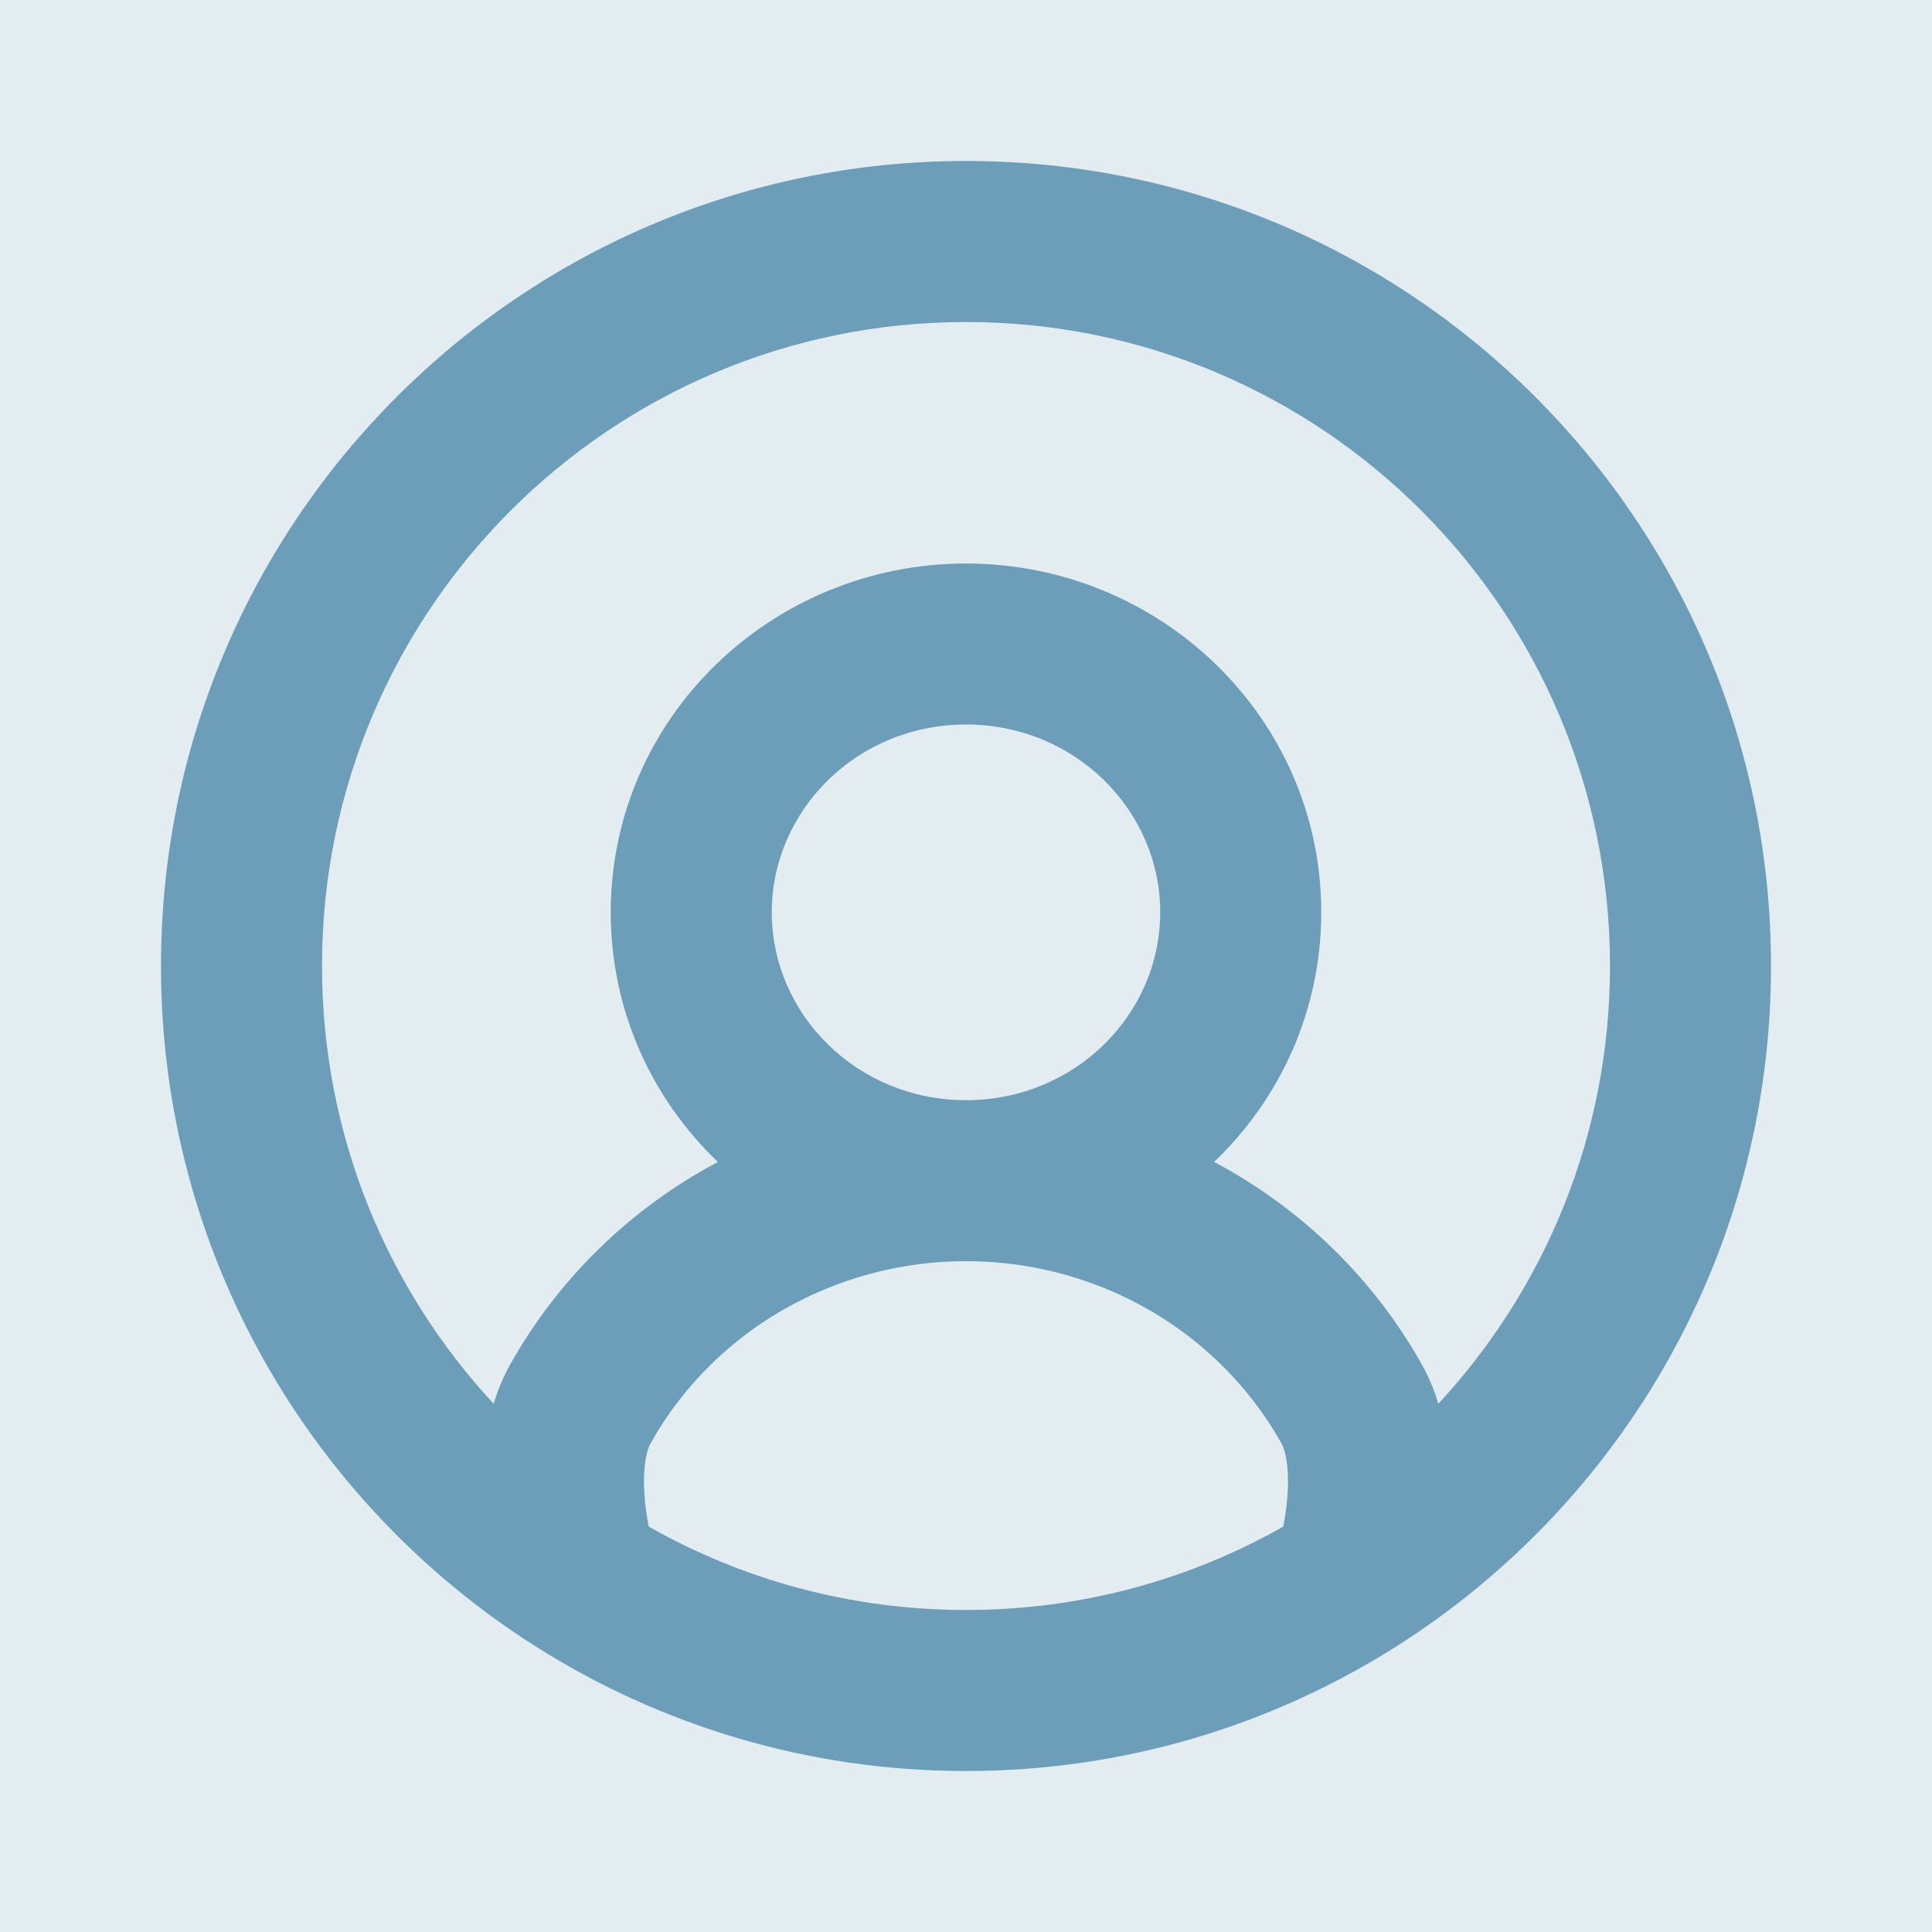 <svg width="55" height="55" viewBox="0 0 55 55" fill="none" xmlns="http://www.w3.org/2000/svg">
<rect width="55" height="55" fill="#1E1E1E"/>
<rect id="Board" x="-2440" y="-380" width="4320" height="2299" fill="#D9D9D9"/>
<g id="Base Window">
<rect width="1977" height="1080" transform="translate(-1701 -67)" fill="#26282F"/>
<g id="Main Contents">
<g clip-path="url(#clip0_60_359)">
<rect x="-1314" y="-27" width="1550" height="1000" rx="25" fill="white"/>
<g id="Ellipse 1" opacity="0.2" filter="url(#filter0_d_60_359)">
<ellipse cx="260.951" cy="608" rx="901.815" ry="1008.55" transform="rotate(-56.444 260.951 608)" fill="#6C9EBA"/>
</g>
<g id="user-circle">
<path id="union-1" fill-rule="evenodd" clip-rule="evenodd" d="M27.5 9.167C17.375 9.167 9.167 17.375 9.167 27.5C9.167 32.31 11.018 36.689 14.053 39.962C14.167 39.583 14.319 39.21 14.518 38.855C15.192 37.65 16.042 36.536 17.05 35.551C18.062 34.563 19.204 33.733 20.436 33.078C18.56 31.283 17.387 28.773 17.387 25.972C17.387 20.437 21.966 16.042 27.5 16.042C33.034 16.042 37.613 20.437 37.613 25.972C37.613 28.773 36.44 31.283 34.564 33.078C35.796 33.733 36.938 34.563 37.95 35.551C38.958 36.536 39.808 37.65 40.482 38.855C40.681 39.21 40.833 39.583 40.947 39.962C43.981 36.689 45.833 32.31 45.833 27.5C45.833 17.375 37.625 9.167 27.5 9.167ZM36.532 43.459C36.621 43.001 36.665 42.571 36.667 42.19C36.669 41.561 36.554 41.221 36.482 41.092C36.022 40.27 35.441 39.508 34.747 38.83C32.834 36.962 30.228 35.903 27.5 35.903C24.772 35.903 22.166 36.962 20.253 38.83C19.559 39.508 18.978 40.27 18.518 41.092C18.446 41.221 18.331 41.561 18.333 42.19C18.335 42.571 18.379 43.001 18.468 43.459C21.133 44.97 24.213 45.833 27.5 45.833C30.787 45.833 33.867 44.97 36.532 43.459ZM27.5 31.32C30.605 31.32 33.029 28.875 33.029 25.972C33.029 23.07 30.605 20.625 27.5 20.625C24.395 20.625 21.971 23.07 21.971 25.972C21.971 28.875 24.395 31.32 27.5 31.32ZM4.583 27.5C4.583 14.844 14.844 4.583 27.5 4.583C40.157 4.583 50.417 14.844 50.417 27.5C50.417 35.652 46.158 42.808 39.756 46.867C36.21 49.115 32.003 50.417 27.5 50.417C22.997 50.417 18.79 49.115 15.244 46.867C8.842 42.808 4.583 35.652 4.583 27.5Z" fill="#6C9EBA"/>
</g>
</g>
</g>
</g>
<defs>
<filter id="filter0_d_60_359" x="-746.38" y="-347.777" width="1994.66" height="1911.55" filterUnits="userSpaceOnUse" color-interpolation-filters="sRGB">
<feFlood flood-opacity="0" result="BackgroundImageFix"/>
<feColorMatrix in="SourceAlpha" type="matrix" values="0 0 0 0 0 0 0 0 0 0 0 0 0 0 0 0 0 0 127 0" result="hardAlpha"/>
<feOffset dx="-10"/>
<feGaussianBlur stdDeviation="10"/>
<feComposite in2="hardAlpha" operator="out"/>
<feColorMatrix type="matrix" values="0 0 0 0 0 0 0 0 0 0 0 0 0 0 0 0 0 0 0.25 0"/>
<feBlend mode="normal" in2="BackgroundImageFix" result="effect1_dropShadow_60_359"/>
<feBlend mode="normal" in="SourceGraphic" in2="effect1_dropShadow_60_359" result="shape"/>
</filter>
<clipPath id="clip0_60_359">
<rect x="-1314" y="-27" width="1550" height="1000" rx="25" fill="white"/>
</clipPath>
</defs>
</svg>
